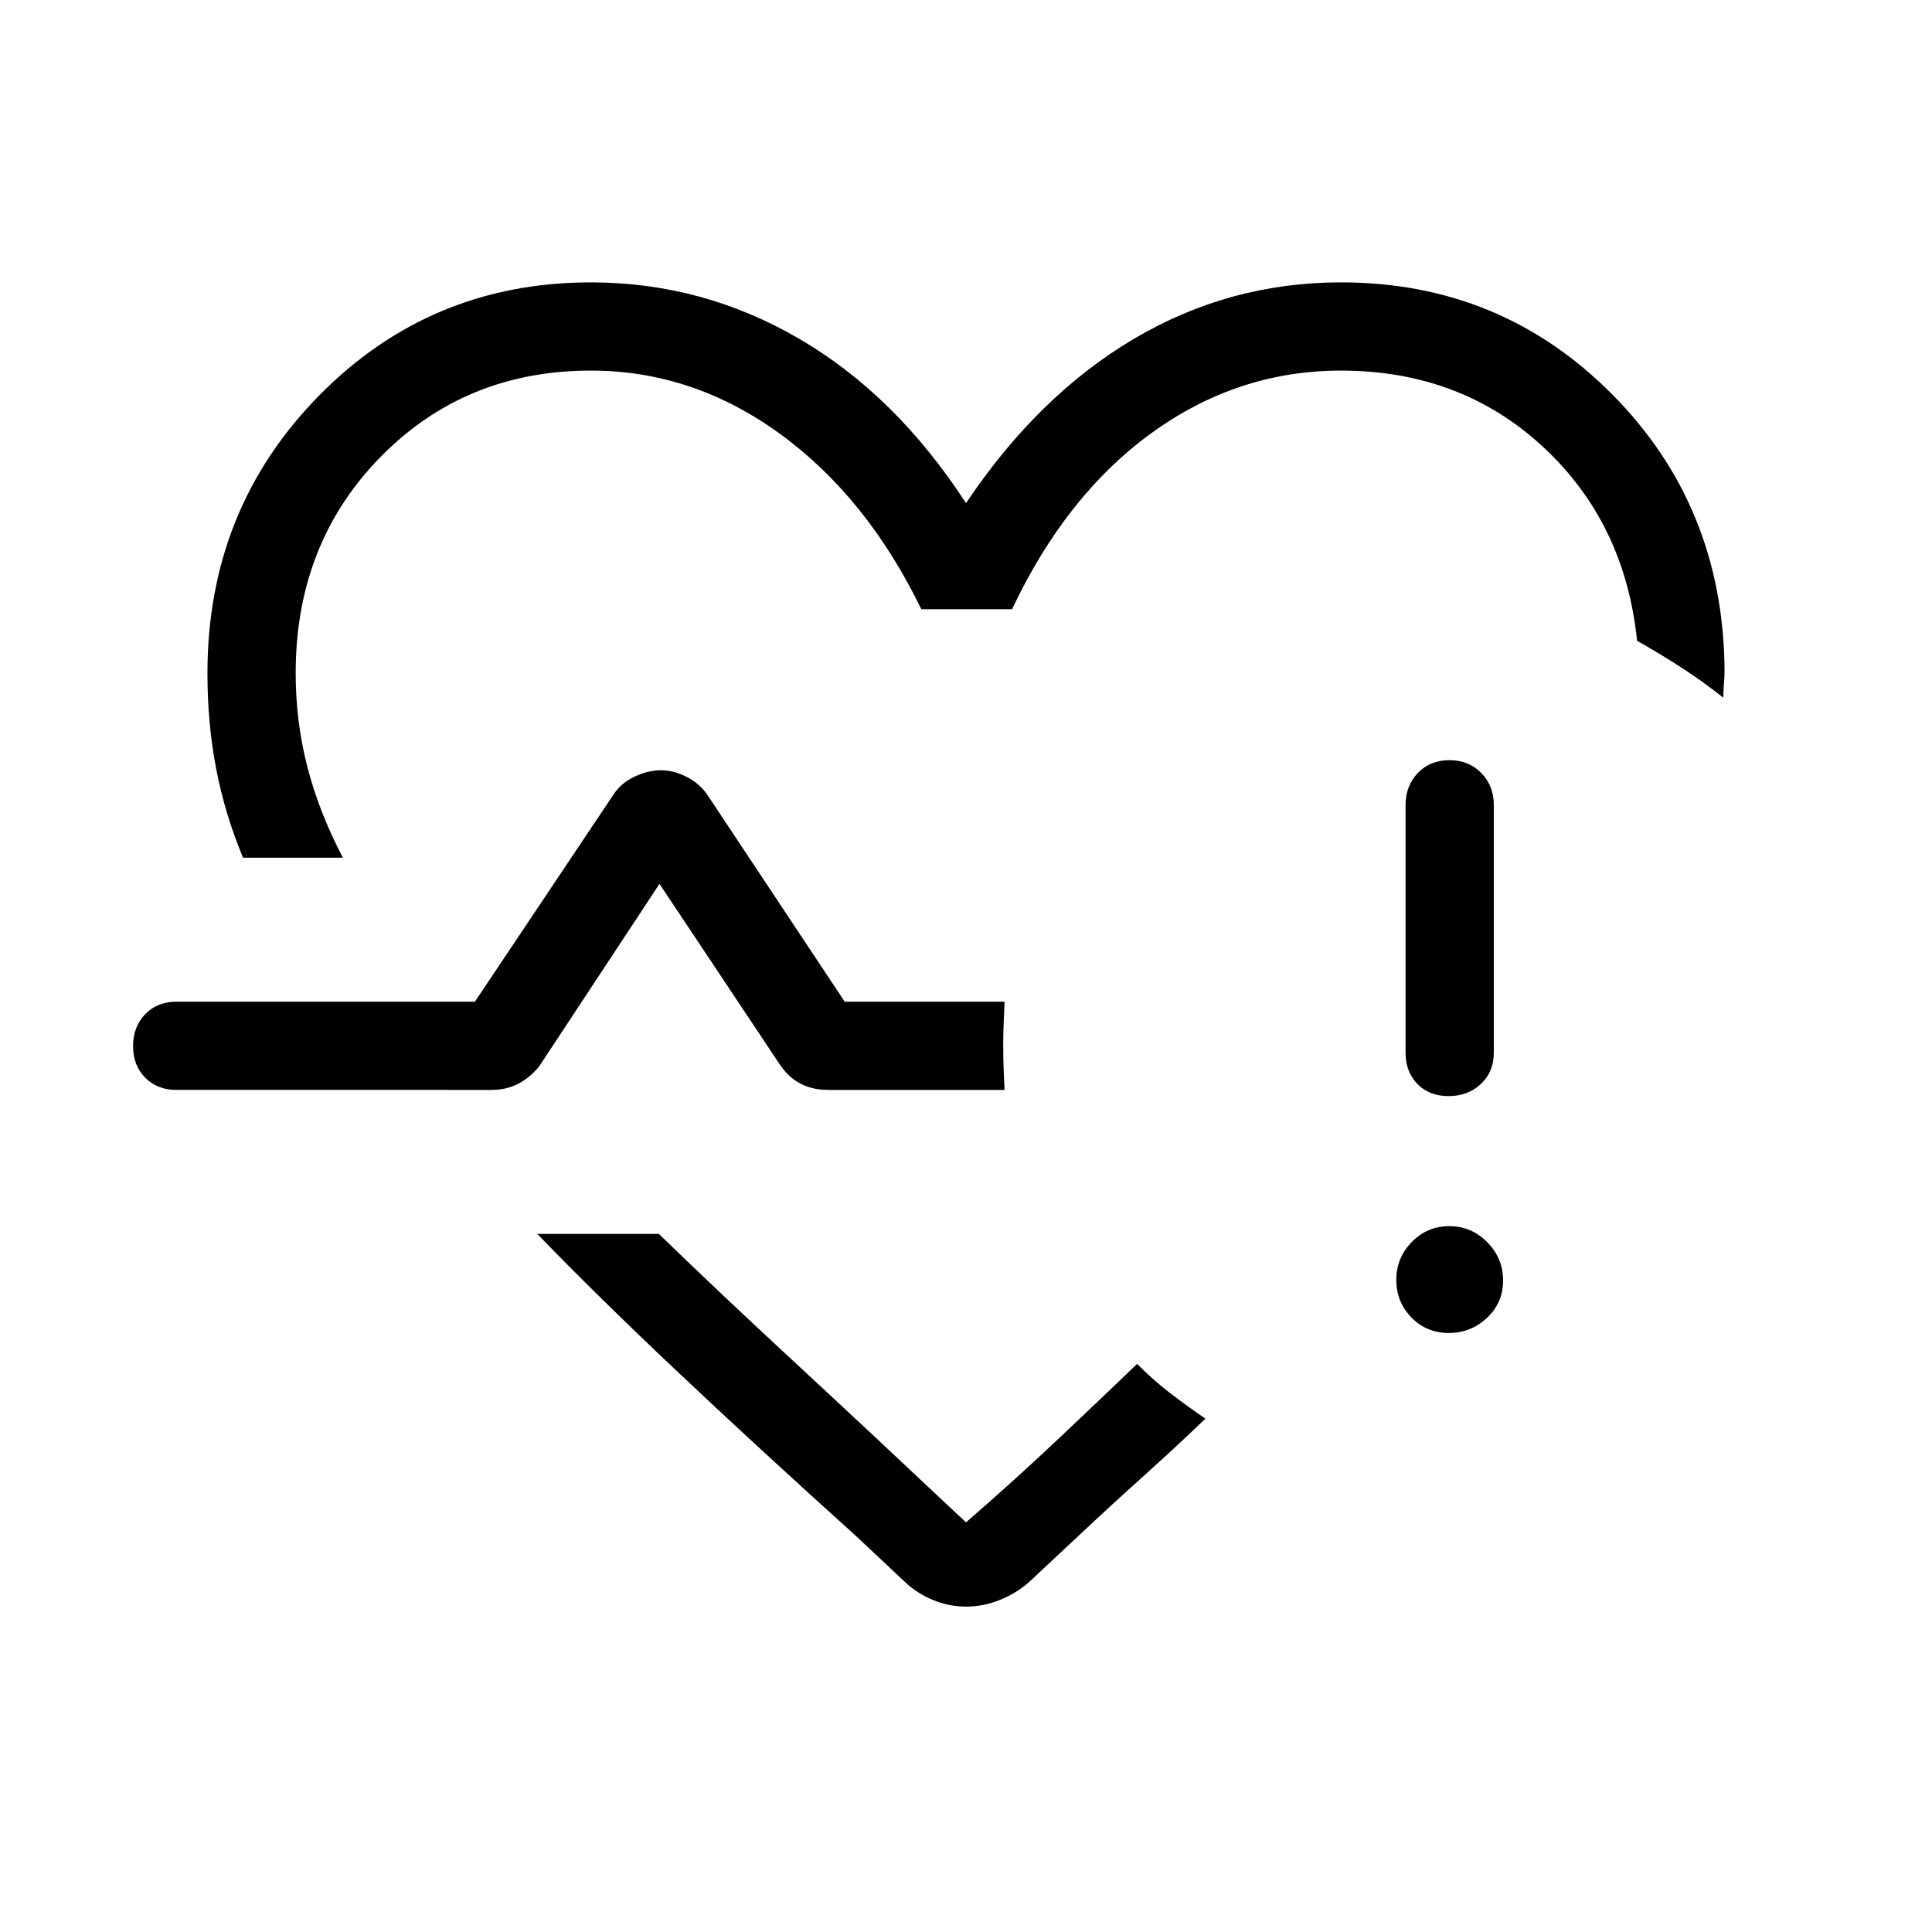 <svg xmlns="http://www.w3.org/2000/svg" height="48" viewBox="0 -960 960 960" width="48"><path d="M467.96-489.69Zm-347.19-44.12q-9.04-21.69-13.36-44.18-4.33-22.49-4.33-47.51 0-81.52 55.38-137.85 55.38-56.34 135.16-56.34 55.34 0 103.37 27.95Q445.02-763.8 480-710q35.88-53.5 83.36-81.59 47.47-28.1 103.02-28.1 79.39 0 134.58 55.51 55.19 55.51 55.96 136.75 0 4.21-.31 7.31-.3 3.1-.3 6.81-10.12-8.04-20.58-14.82-10.47-6.79-22.27-13.48-6.04-58.74-46.88-96.49-40.85-37.75-100.28-37.75-51.22 0-93.92 30.89-42.69 30.88-69.5 87.69h-45.07q-27.12-55.81-70.29-87.19-43.17-31.39-93.9-31.39-62.47 0-104.58 42.96-42.12 42.96-42.12 107.39 0 23.95 5.79 46.49 5.79 22.53 17.67 45.2h-49.61Zm305.12 337.54q-50.96-45.96-90.2-83.04-39.23-37.07-68.73-67.57h60.42q30.07 29.15 67.44 63.74 37.38 34.6 85.18 79.6 24.27-21.1 45.21-40.85t39.83-37.88q8.07 8.1 16.28 14.41 8.22 6.32 17.64 12.78-14.73 14.16-30.79 28.58-16.06 14.42-32.36 29.73l-24.44 22.86q-6.29 5.56-14.51 8.89-8.23 3.33-16.8 3.33t-16.58-3.33q-8.01-3.33-13.98-9.06l-23.61-22.19Zm272.53-240.65V-560q0-9.53 6.08-15.9 6.08-6.37 15.7-6.37 9.61 0 15.84 6.37t6.23 15.9v123.08q0 9.53-6.43 15.55-6.42 6.02-16.04 6.02-9.61 0-15.49-6.02-5.89-6.02-5.89-15.55Zm-610.73 18.5q-9.53 0-15.55-6.08-6.02-6.08-6.02-15.7 0-9.61 6.02-15.84t15.55-6.23h148.29l68.75-102.75q3.75-5.86 10.54-9.06 6.8-3.19 13.17-3.19t12.98 3.41q6.6 3.4 10.5 9.46l67.81 102.13h79.42q-.23 5.32-.44 10.84-.22 5.52-.22 11.4 0 5.78.22 11.36.21 5.57.44 10.25h-87.5q-7.64 0-13.47-2.91-5.83-2.9-10.14-8.9l-60.35-90.58-59.85 90.79q-4.8 5.79-10.66 8.69-5.86 2.91-12.8 2.91H87.69Zm632.19 120.77q-11.03 0-18.55-7.71-7.52-7.7-7.52-18.67 0-10.97 7.7-18.84 7.7-7.86 18.67-7.86 10.97 0 18.84 7.99 7.86 7.99 7.86 19.02t-7.99 18.55q-7.99 7.52-19.01 7.52Z"/></svg>